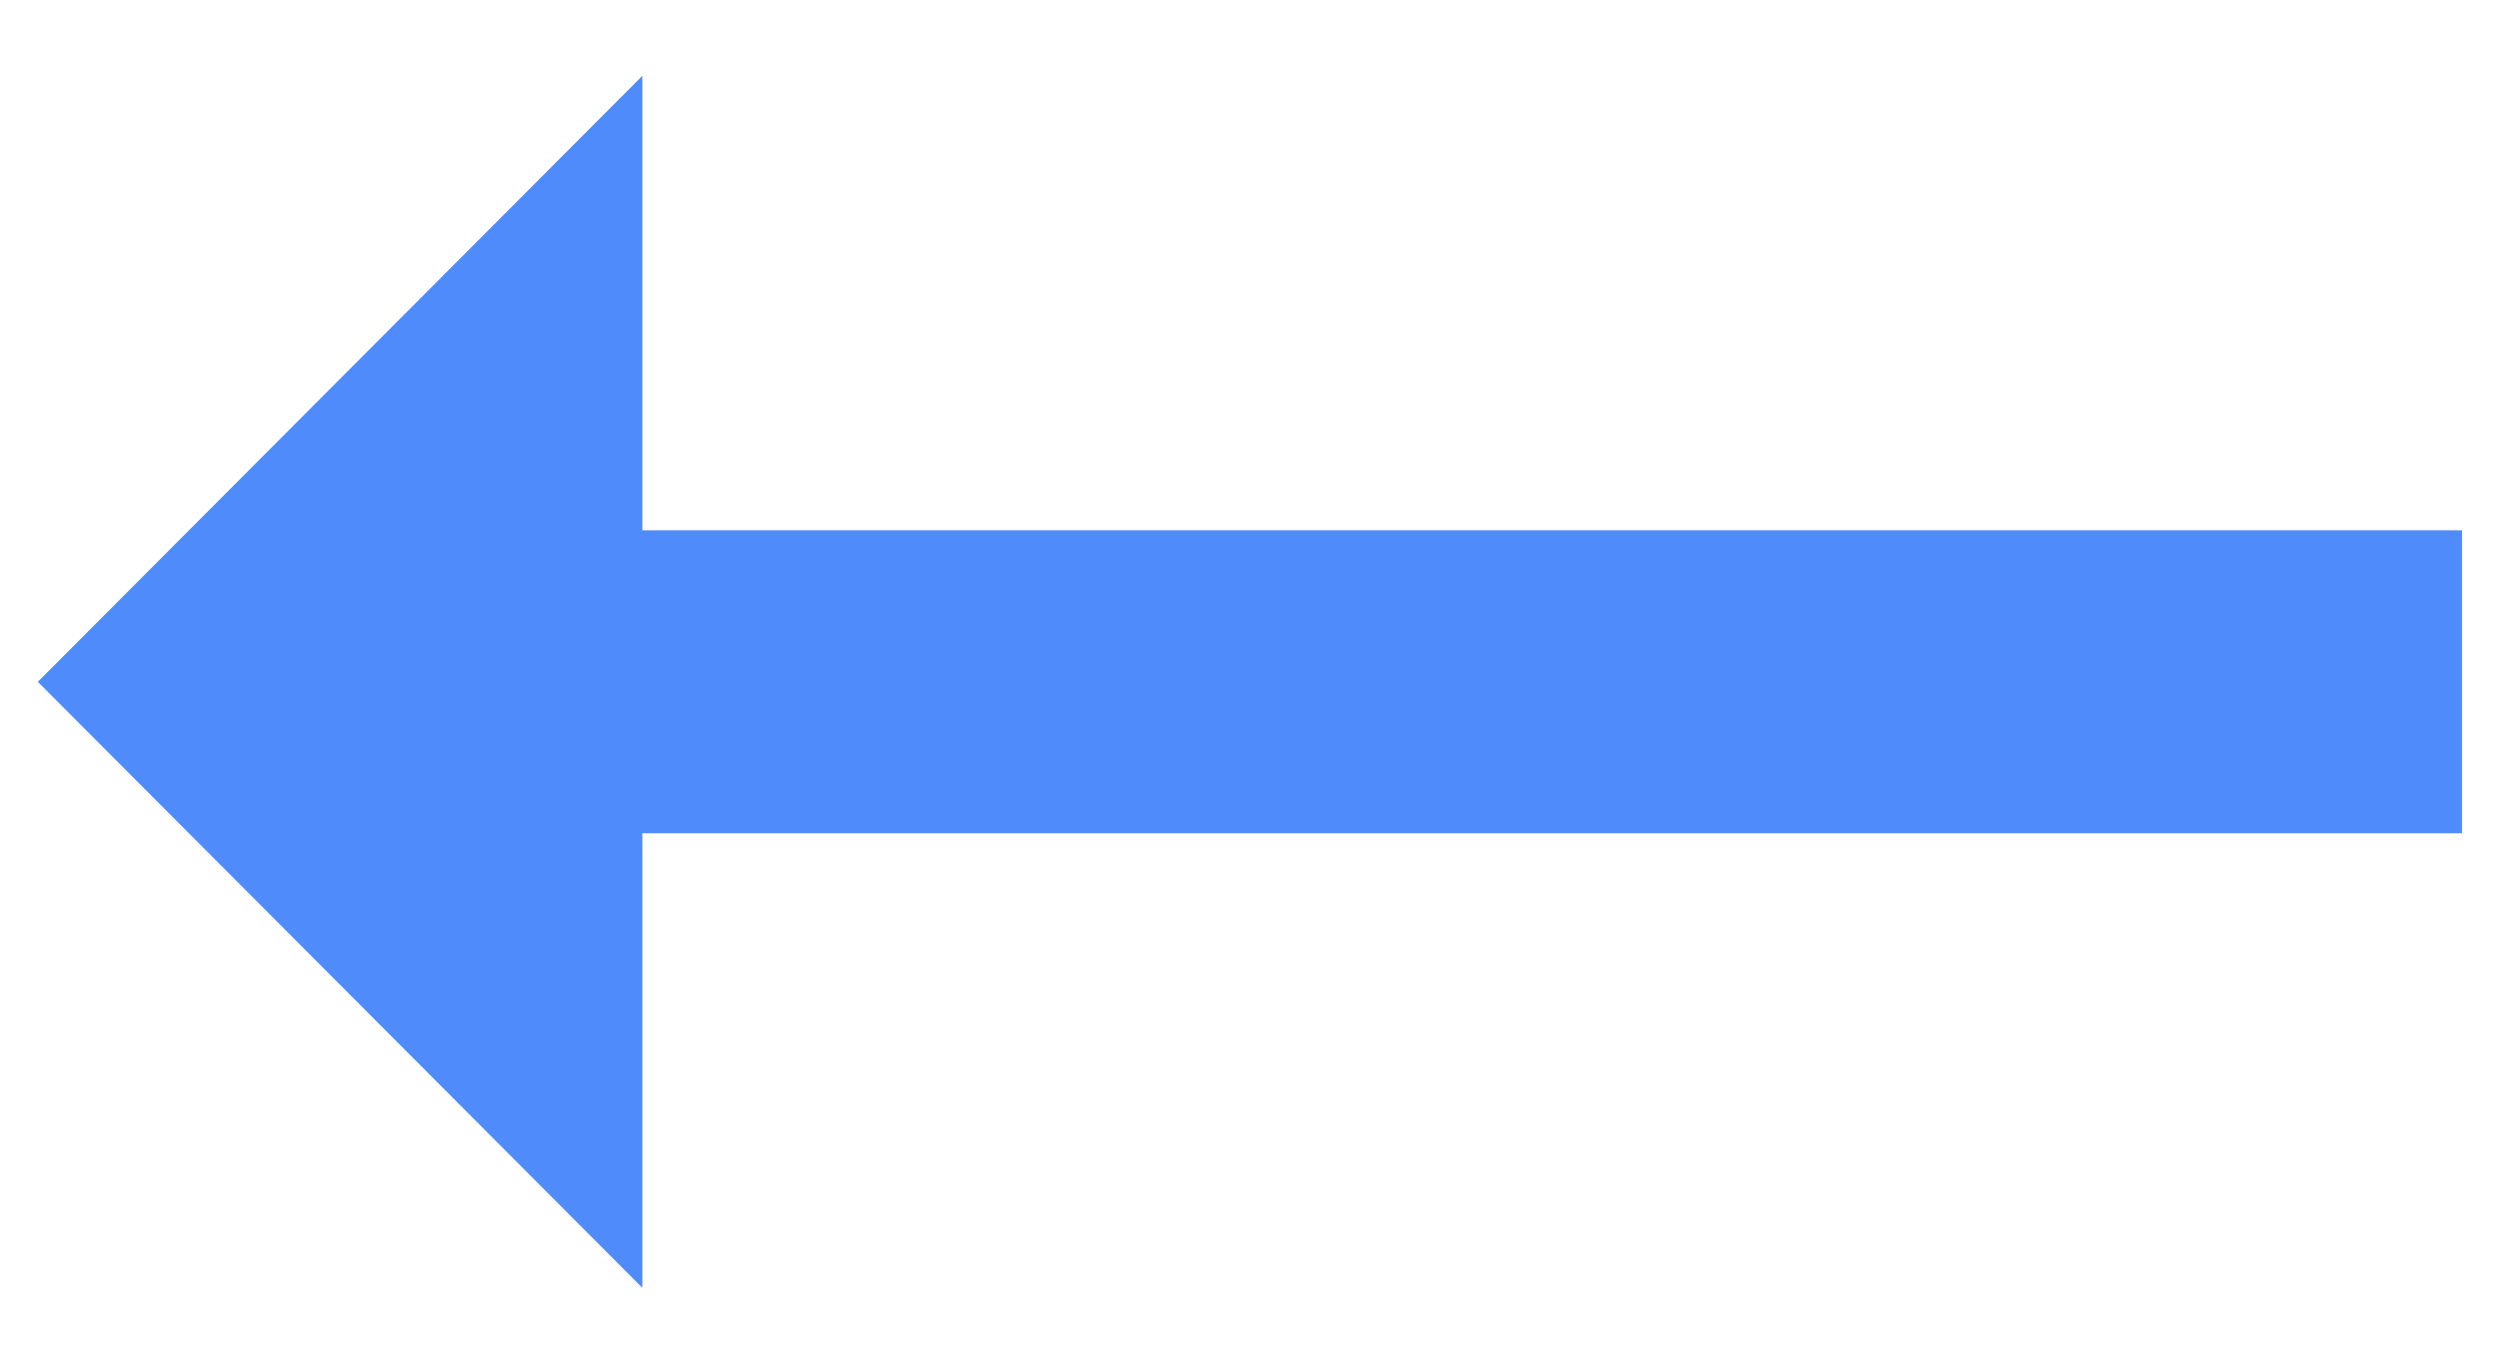 <svg width="22" height="12" viewBox="0 0 22 12" fill="none" xmlns="http://www.w3.org/2000/svg">
<path d="M5.653 7.333L21.666 7.333L21.666 4.667L5.653 4.667L5.653 0.667L0.333 6L5.653 11.333L5.653 7.333Z" fill="#508BFC"/>
</svg>
